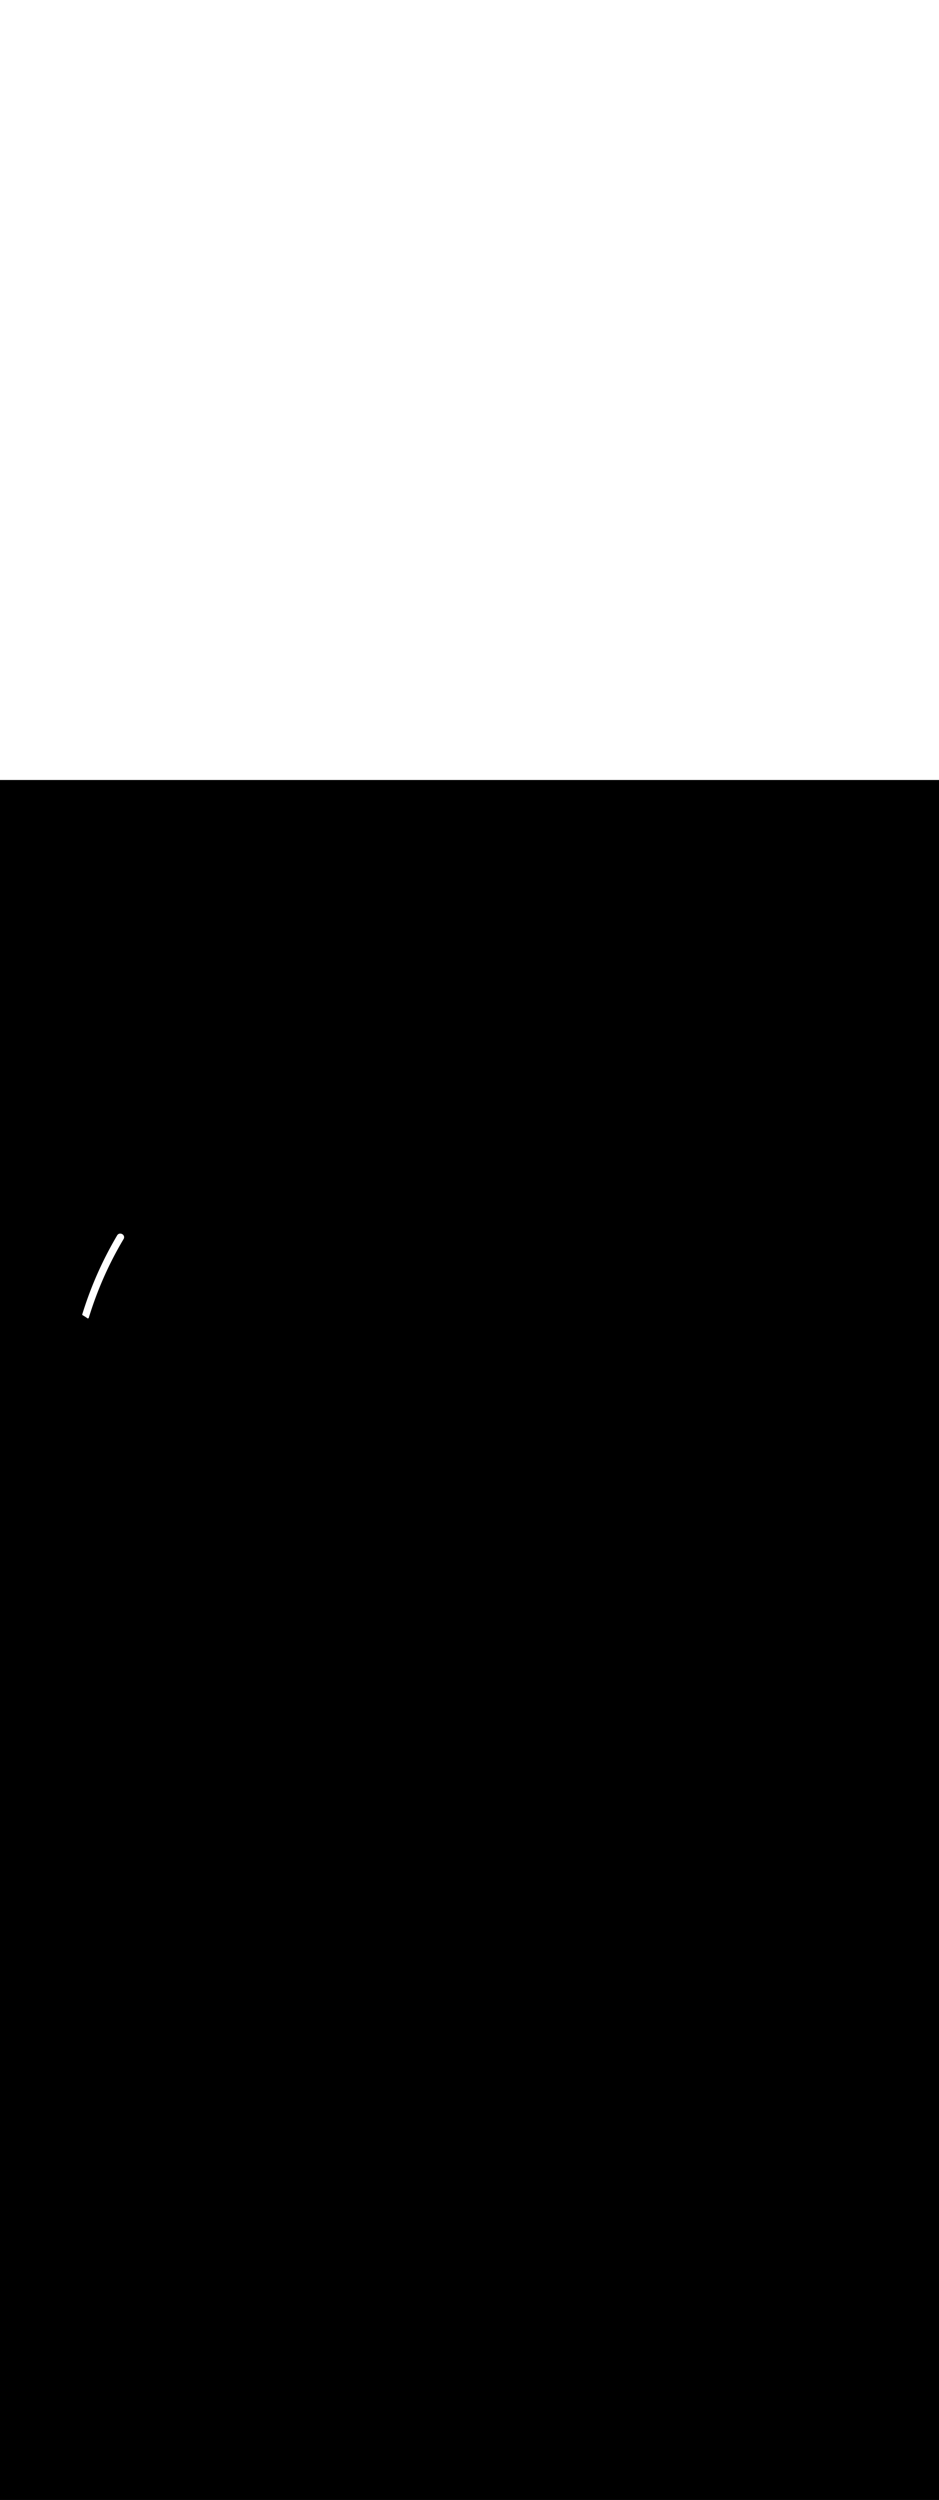 <svg:svg xmlns:svg="http://www.w3.org/2000/svg" version="1.1" id="Layer_1" x="0px" y="0px" viewBox="0 0 500 500" style="width: 188px;" xml:space="preserve" data-imageid="basketball-1-75" imageName="Basketball 1" class="illustrations_image"><svg:rect x="0" y="0" width="100%" height="100%" fill="black" /><svg:g id="white-shapes" style="display:inline;opacity:1"><svg:style type="text/css" style="fill:white;display:inline;opacity:1" fill="white" /><svg:path class="st13_basketball-1-75" d="M 62.369 242.247 L 62.133 242.646 L 62.133 242.647 L 61.898 243.048 L 61.897 243.049 L 61.663 243.45 L 61.663 243.451 L 61.43 243.853 L 61.429 243.854 L 61.197 244.256 L 61.197 244.257 L 60.966 244.66 L 60.965 244.661 L 60.735 245.064 L 60.735 245.065 L 60.506 245.469 L 60.505 245.47 L 60.277 245.874 L 60.276 245.875 L 60.049 246.28 L 60.049 246.281 L 59.823 246.686 L 59.822 246.687 L 59.597 247.092 L 59.597 247.093 L 59.373 247.499 L 59.372 247.5 L 59.149 247.907 L 59.148 247.908 L 58.926 248.315 L 58.926 248.316 L 58.705 248.723 L 58.704 248.724 L 58.484 249.132 L 58.483 249.133 L 58.264 249.542 L 58.264 249.543 L 58.045 249.952 L 58.045 249.953 L 57.828 250.362 L 57.827 250.363 L 57.611 250.773 L 57.611 250.774 L 57.395 251.184 L 57.395 251.185 L 57.181 251.596 L 57.18 251.597 L 56.967 252.008 L 56.966 252.009 L 56.754 252.421 L 56.754 252.422 L 56.542 252.834 L 56.542 252.835 L 56.332 253.247 L 56.331 253.249 L 56.122 253.662 L 56.121 253.663 L 55.913 254.076 L 55.913 254.077 L 55.706 254.491 L 55.705 254.492 L 55.499 254.906 L 55.498 254.907 L 55.293 255.322 L 55.293 255.323 L 55.088 255.739 L 55.088 255.74 L 54.885 256.155 L 54.884 256.156 L 54.682 256.573 L 54.681 256.574 L 54.48 256.99 L 54.48 256.991 L 54.279 257.408 L 54.279 257.409 L 54.08 257.827 L 54.079 257.828 L 53.881 258.246 L 53.881 258.247 L 53.683 258.665 L 53.683 258.667 L 53.487 259.085 L 53.486 259.086 L 53.291 259.506 L 53.29 259.507 L 53.096 259.926 L 53.096 259.928 L 52.903 260.348 L 52.902 260.349 L 52.71 260.769 L 52.709 260.77 L 52.518 261.191 L 52.518 261.192 L 52.328 261.614 L 52.327 261.615 L 52.138 262.037 L 52.138 262.038 L 51.949 262.46 L 51.949 262.461 L 51.762 262.884 L 51.761 262.885 L 51.575 263.308 L 51.575 263.309 L 51.39 263.733 L 51.389 263.734 L 51.205 264.158 L 51.205 264.159 L 51.022 264.584 L 51.021 264.585 L 50.839 265.01 L 50.839 265.011 L 50.658 265.436 L 50.657 265.437 L 50.477 265.863 L 50.477 265.864 L 50.298 266.29 L 50.297 266.291 L 50.119 266.718 L 50.119 266.719 L 49.942 267.146 L 49.941 267.147 L 49.765 267.574 L 49.765 267.575 L 49.59 268.003 L 49.589 268.004 L 49.415 268.432 L 49.415 268.433 L 49.242 268.862 L 49.242 268.863 L 49.07 269.292 L 49.069 269.293 L 48.898 269.723 L 48.898 269.724 L 48.728 270.153 L 48.728 270.155 L 48.559 270.585 L 48.558 270.586 L 48.391 271.017 L 48.39 271.018 L 48.223 271.449 L 48.223 271.45 L 48.057 271.881 L 48.057 271.882 L 47.892 272.314 L 47.892 272.315 L 47.728 272.748 L 47.727 272.749 L 47.565 273.181 L 47.564 273.183 L 47.403 273.616 L 47.402 273.617 L 47.242 274.05 L 47.241 274.051 L 47.082 274.485 L 47.081 274.486 L 46.923 274.92 L 46.922 274.922 L 46.765 275.356 L 46.764 275.357 L 46.608 275.792 L 46.607 275.793 L 46.452 276.229 L 46.451 276.23 L 46.297 276.666 L 46.296 276.667 L 46.143 277.103 L 46.143 277.104 L 45.99 277.541 L 45.99 277.542 L 45.838 277.979 L 45.838 277.98 L 45.688 278.417 L 45.687 278.419 L 45.538 278.856 L 45.538 278.857 L 45.389 279.296 L 45.389 279.297 L 45.242 279.735 L 45.241 279.736 L 45.095 280.175 L 45.095 280.176 L 44.949 280.616 L 44.949 280.617 L 44.805 281.056 L 44.805 281.057 L 44.661 281.497 L 44.661 281.499 L 44.519 281.939 L 44.519 281.94 L 44.378 282.381 L 44.377 282.382 L 44.237 282.823 L 44.237 282.824 L 44.098 283.266 L 44.098 283.267 L 43.96 283.709 L 43.959 283.71 L 43.822 284.152 L 43.81 284.199 L 43.803 284.247 L 43.8 284.296 L 43.802 284.345 L 43.809 284.393 L 43.82 284.44 L 43.836 284.486 L 43.856 284.53 L 43.881 284.572 L 43.909 284.612 L 43.941 284.648 L 43.977 284.682 L 44.016 284.711 L 44.057 284.737 L 44.084 284.752 L 44.111 284.767 L 44.137 284.782 L 44.164 284.797 L 44.191 284.812 L 44.217 284.827 L 44.244 284.841 L 44.27 284.856 L 44.296 284.871 L 44.323 284.886 L 44.349 284.901 L 44.375 284.916 L 44.401 284.931 L 44.427 284.946 L 44.453 284.961 L 44.479 284.976 L 44.505 284.991 L 44.531 285.006 L 44.556 285.021 L 44.582 285.036 L 44.608 285.051 L 44.633 285.066 L 44.659 285.081 L 44.684 285.096 L 44.71 285.111 L 44.735 285.126 L 44.76 285.141 L 44.786 285.156 L 44.811 285.171 L 44.836 285.186 L 44.861 285.201 L 44.886 285.216 L 44.911 285.231 L 44.936 285.247 L 44.961 285.262 L 44.986 285.277 L 45.011 285.292 L 45.036 285.307 L 45.061 285.323 L 45.086 285.338 L 45.11 285.353 L 45.135 285.369 L 45.16 285.384 L 45.184 285.399 L 45.209 285.415 L 45.233 285.43 L 45.258 285.446 L 45.282 285.461 L 45.307 285.477 L 45.331 285.492 L 45.356 285.508 L 45.38 285.523 L 45.404 285.539 L 45.429 285.554 L 45.453 285.57 L 45.477 285.586 L 45.501 285.602 L 45.525 285.617 L 45.549 285.633 L 45.574 285.649 L 45.598 285.665 L 45.622 285.681 L 45.646 285.697 L 45.67 285.713 L 45.694 285.729 L 45.718 285.745 L 45.742 285.761 L 45.765 285.777 L 45.789 285.793 L 45.813 285.809 L 45.837 285.826 L 45.861 285.842 L 45.885 285.858 L 45.909 285.875 L 45.932 285.891 L 45.956 285.908 L 45.98 285.924 L 46.004 285.941 L 46.027 285.957 L 46.051 285.974 L 46.075 285.991 L 46.098 286.007 L 46.122 286.024 L 46.146 286.041 L 46.169 286.058 L 46.193 286.075 L 46.217 286.092 L 46.24 286.109 L 46.264 286.126 L 46.288 286.143 L 46.311 286.16 L 46.335 286.178 L 46.358 286.195 L 46.382 286.212 L 46.406 286.23 L 46.429 286.247 L 46.453 286.265 L 46.476 286.282 L 46.5 286.3 L 46.538 286.326 L 46.578 286.348 L 46.62 286.367 L 46.664 286.381 L 46.709 286.392 L 46.754 286.398 L 46.8 286.4 L 46.849 286.398 L 46.897 286.39 L 46.945 286.379 L 46.991 286.362 L 47.035 286.341 L 47.077 286.316 L 47.116 286.287 L 47.153 286.254 L 47.186 286.218 L 47.215 286.179 L 47.24 286.137 L 47.261 286.093 L 47.278 286.047 L 47.415 285.602 L 47.552 285.158 L 47.691 284.715 L 47.83 284.272 L 47.971 283.829 L 48.113 283.387 L 48.256 282.945 L 48.399 282.504 L 48.544 282.063 L 48.69 281.622 L 48.837 281.181 L 48.985 280.741 L 49.134 280.302 L 49.284 279.863 L 49.435 279.424 L 49.587 278.985 L 49.74 278.547 L 49.895 278.11 L 50.05 277.673 L 50.206 277.236 L 50.363 276.799 L 50.522 276.363 L 50.681 275.928 L 50.841 275.493 L 51.003 275.058 L 51.165 274.624 L 51.329 274.19 L 51.493 273.756 L 51.659 273.323 L 51.826 272.89 L 51.993 272.458 L 52.162 272.026 L 52.332 271.595 L 52.503 271.164 L 52.674 270.733 L 52.847 270.303 L 53.021 269.873 L 53.196 269.444 L 53.372 269.015 L 53.549 268.587 L 53.727 268.159 L 53.906 267.732 L 54.086 267.304 L 54.267 266.878 L 54.45 266.452 L 54.633 266.026 L 54.817 265.601 L 55.002 265.176 L 55.189 264.752 L 55.376 264.328 L 55.565 263.904 L 55.754 263.481 L 55.945 263.059 L 56.136 262.637 L 56.329 262.215 L 56.522 261.794 L 56.717 261.374 L 56.913 260.953 L 57.109 260.534 L 57.307 260.115 L 57.506 259.696 L 57.706 259.278 L 57.907 258.86 L 58.108 258.443 L 58.311 258.026 L 58.515 257.609 L 58.72 257.194 L 58.926 256.778 L 59.134 256.363 L 59.342 255.949 L 59.551 255.535 L 59.761 255.122 L 59.972 254.709 L 60.185 254.297 L 60.398 253.885 L 60.612 253.474 L 60.828 253.063 L 61.044 252.652 L 61.262 252.243 L 61.48 251.833 L 61.7 251.425 L 61.92 251.016 L 62.142 250.609 L 62.365 250.201 L 62.588 249.795 L 62.813 249.388 L 63.039 248.983 L 63.266 248.578 L 63.493 248.173 L 63.722 247.769 L 63.952 247.366 L 64.183 246.963 L 64.415 246.56 L 64.648 246.158 L 64.882 245.757 L 65.117 245.356 L 65.354 244.956 L 65.591 244.556 L 65.829 244.156 L 65.829 244.156 L 65.845 244.127 L 65.872 244.076 L 65.878 244.062 L 65.903 244.011 L 65.909 243.996 L 65.931 243.945 L 65.937 243.93 L 65.957 243.88 L 65.963 243.864 L 65.981 243.814 L 65.986 243.798 L 66.002 243.748 L 66.007 243.732 L 66.021 243.682 L 66.026 243.666 L 66.038 243.616 L 66.042 243.599 L 66.052 243.551 L 66.055 243.533 L 66.064 243.485 L 66.066 243.467 L 66.073 243.419 L 66.075 243.401 L 66.08 243.354 L 66.081 243.336 L 66.084 243.288 L 66.085 243.27 L 66.086 243.224 L 66.087 243.205 L 66.086 243.159 L 66.086 243.141 L 66.084 243.095 L 66.082 243.077 L 66.079 243.032 L 66.077 243.014 L 66.072 242.969 L 66.069 242.951 L 66.062 242.907 L 66.059 242.889 L 66.051 242.845 L 66.047 242.828 L 66.037 242.785 L 66.033 242.767 L 66.022 242.725 L 66.017 242.708 L 66.004 242.666 L 65.999 242.649 L 65.985 242.608 L 65.979 242.592 L 65.963 242.551 L 65.957 242.535 L 65.94 242.495 L 65.933 242.48 L 65.915 242.44 L 65.908 242.425 L 65.888 242.386 L 65.881 242.372 L 65.86 242.334 L 65.852 242.32 L 65.83 242.282 L 65.822 242.269 L 65.799 242.232 L 65.791 242.219 L 65.766 242.183 L 65.758 242.17 L 65.732 242.135 L 65.723 242.122 L 65.697 242.088 L 65.688 242.076 L 65.66 242.042 L 65.651 242.031 L 65.622 241.998 L 65.612 241.987 L 65.583 241.955 L 65.573 241.944 L 65.543 241.913 L 65.533 241.903 L 65.501 241.872 L 65.491 241.863 L 65.459 241.833 L 65.449 241.823 L 65.415 241.795 L 65.405 241.786 L 65.371 241.758 L 65.361 241.749 L 65.326 241.722 L 65.315 241.714 L 65.28 241.688 L 65.269 241.68 L 65.233 241.655 L 65.222 241.647 L 65.185 241.623 L 65.174 241.616 L 65.136 241.592 L 65.125 241.586 L 65.087 241.563 L 65.075 241.557 L 65.036 241.535 L 65.025 241.529 L 64.986 241.509 L 64.974 241.503 L 64.934 241.483 L 64.922 241.478 L 64.882 241.459 L 64.87 241.454 L 64.829 241.437 L 64.817 241.432 L 64.776 241.416 L 64.764 241.411 L 64.722 241.396 L 64.71 241.392 L 64.668 241.378 L 64.655 241.374 L 64.613 241.361 L 64.6 241.357 L 64.557 241.345 L 64.545 241.342 L 64.501 241.331 L 64.489 241.328 L 64.445 241.318 L 64.432 241.315 L 64.389 241.307 L 64.375 241.305 L 64.332 241.297 L 64.318 241.295 L 64.274 241.289 L 64.26 241.288 L 64.216 241.283 L 64.203 241.282 L 64.158 241.278 L 64.144 241.277 L 64.1 241.275 L 64.086 241.274 L 64.042 241.273 L 64.027 241.273 L 63.983 241.273 L 63.969 241.274 L 63.924 241.275 L 63.91 241.276 L 63.866 241.279 L 63.851 241.28 L 63.807 241.284 L 63.791 241.286 L 63.748 241.291 L 63.732 241.293 L 63.689 241.3 L 63.673 241.303 L 63.63 241.311 L 63.614 241.314 L 63.571 241.324 L 63.555 241.328 L 63.513 241.339 L 63.497 241.343 L 63.454 241.356 L 63.439 241.361 L 63.396 241.374 L 63.38 241.38 L 63.339 241.395 L 63.323 241.401 L 63.281 241.418 L 63.266 241.425 L 63.225 241.443 L 63.209 241.45 L 63.168 241.47 L 63.153 241.478 L 63.113 241.499 L 63.098 241.508 L 63.058 241.531 L 63.043 241.54 L 63.004 241.564 L 62.989 241.574 L 62.951 241.6 L 62.936 241.61 L 62.899 241.637 L 62.884 241.648 L 62.847 241.677 L 62.834 241.688 L 62.797 241.719 L 62.784 241.731 L 62.748 241.763 L 62.735 241.775 L 62.7 241.809 L 62.688 241.821 L 62.654 241.857 L 62.642 241.87 L 62.609 241.907 L 62.597 241.92 L 62.565 241.959 L 62.554 241.972 L 62.522 242.013 L 62.512 242.027 L 62.482 242.069 L 62.472 242.083 L 62.442 242.127 L 62.433 242.141 L 62.404 242.186 L 62.396 242.2 L 62.369 242.247 Z" id="element_144" style="fill:white;display:inline;opacity:1" fill="white" /></svg:g></svg:svg>